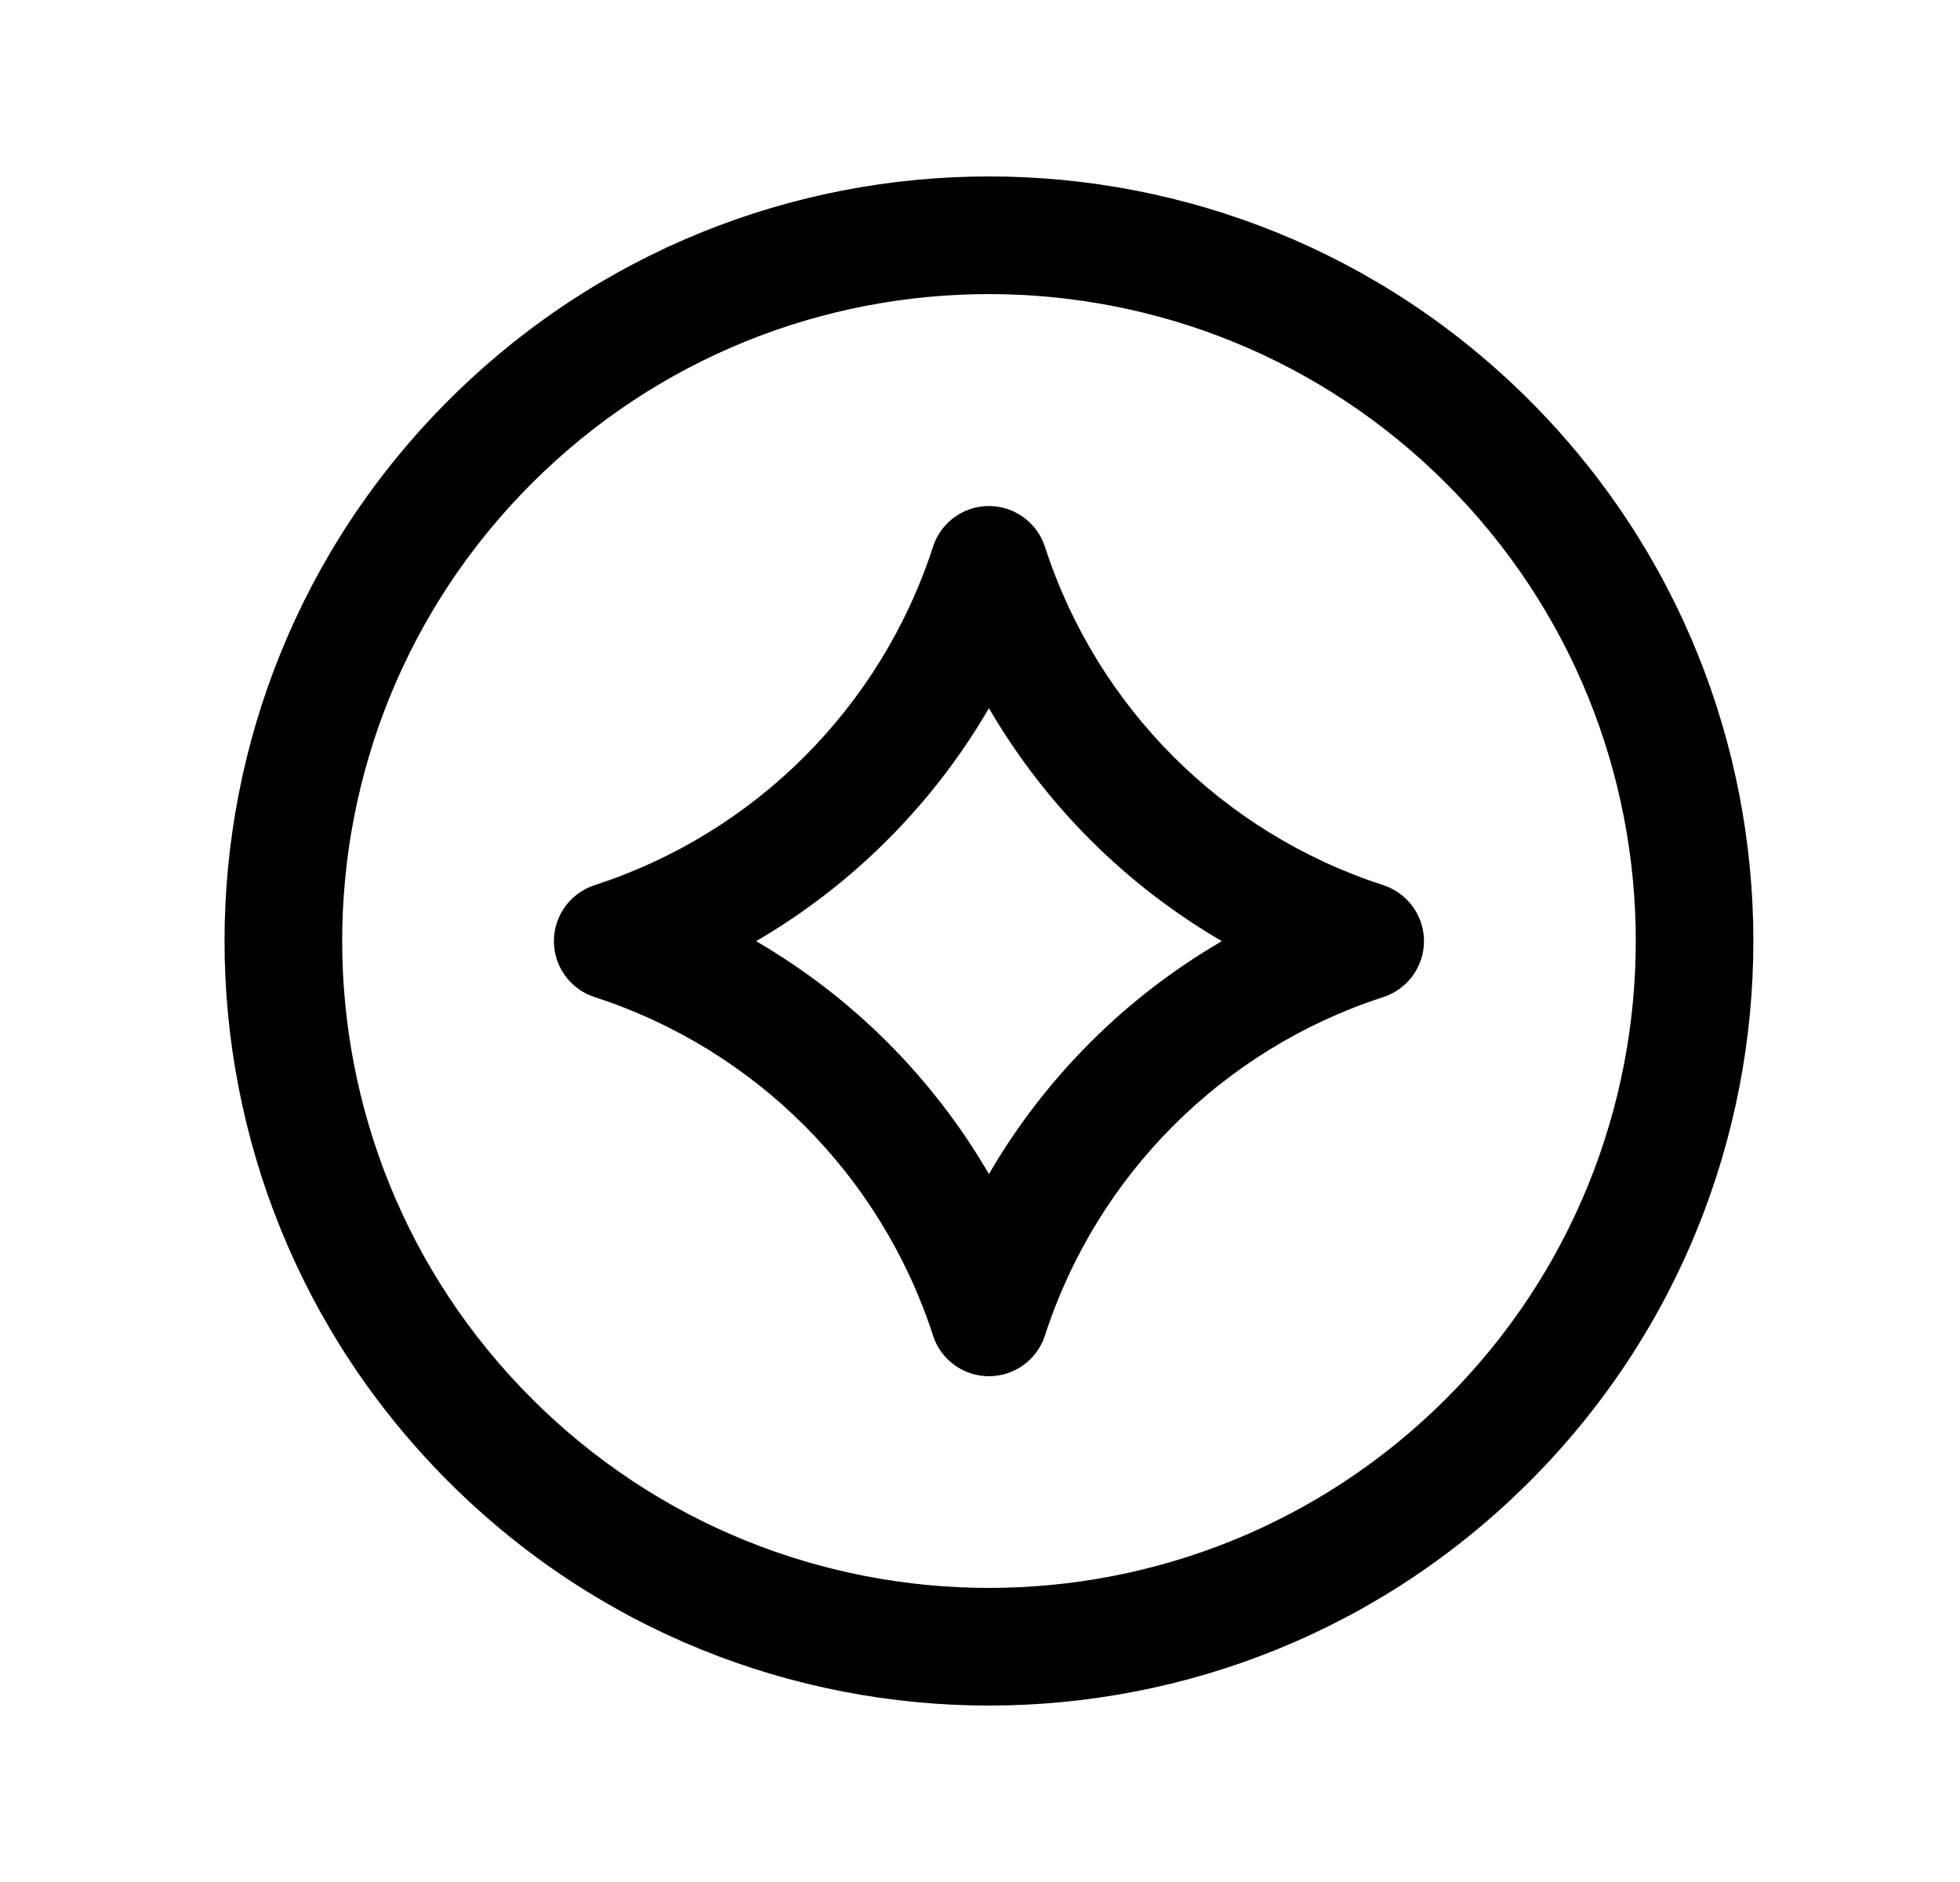 <svg width="25" height="24" viewBox="0 0 25 24" fill="none" xmlns="http://www.w3.org/2000/svg">
<path fill-rule="evenodd" clip-rule="evenodd" d="M12.614 6.453C12.939 6.453 13.227 6.663 13.328 6.972C13.991 9.019 15.597 10.624 17.644 11.288C17.953 11.389 18.163 11.677 18.163 12.002C18.163 12.327 17.953 12.615 17.644 12.715C15.597 13.379 13.991 14.984 13.328 17.032C13.227 17.341 12.939 17.55 12.614 17.55C12.289 17.551 12.001 17.341 11.901 17.032C11.236 14.984 9.631 13.379 7.584 12.715C7.275 12.615 7.065 12.327 7.065 12.002C7.065 11.677 7.275 11.389 7.584 11.288C9.631 10.624 11.236 9.019 11.901 6.972C12.001 6.662 12.289 6.453 12.614 6.453ZM9.644 12.002C10.874 12.717 11.898 13.742 12.614 14.972C13.33 13.741 14.354 12.717 15.585 12.002C14.354 11.286 13.33 10.261 12.614 9.031C11.898 10.261 10.874 11.286 9.644 12.002Z" fill="black"/>
<path fill-rule="evenodd" clip-rule="evenodd" d="M18.448 6.166C15.226 2.945 10.002 2.945 6.781 6.166C3.559 9.388 3.559 14.612 6.781 17.834C10.002 21.055 15.226 21.055 18.448 17.834C21.67 14.612 21.67 9.388 18.448 6.166ZM5.72 5.106C9.528 1.298 15.701 1.298 19.509 5.106C23.316 8.913 23.316 15.087 19.509 18.894C15.701 22.702 9.528 22.702 5.72 18.894C1.912 15.087 1.912 8.913 5.72 5.106Z" fill="black"/>
</svg>